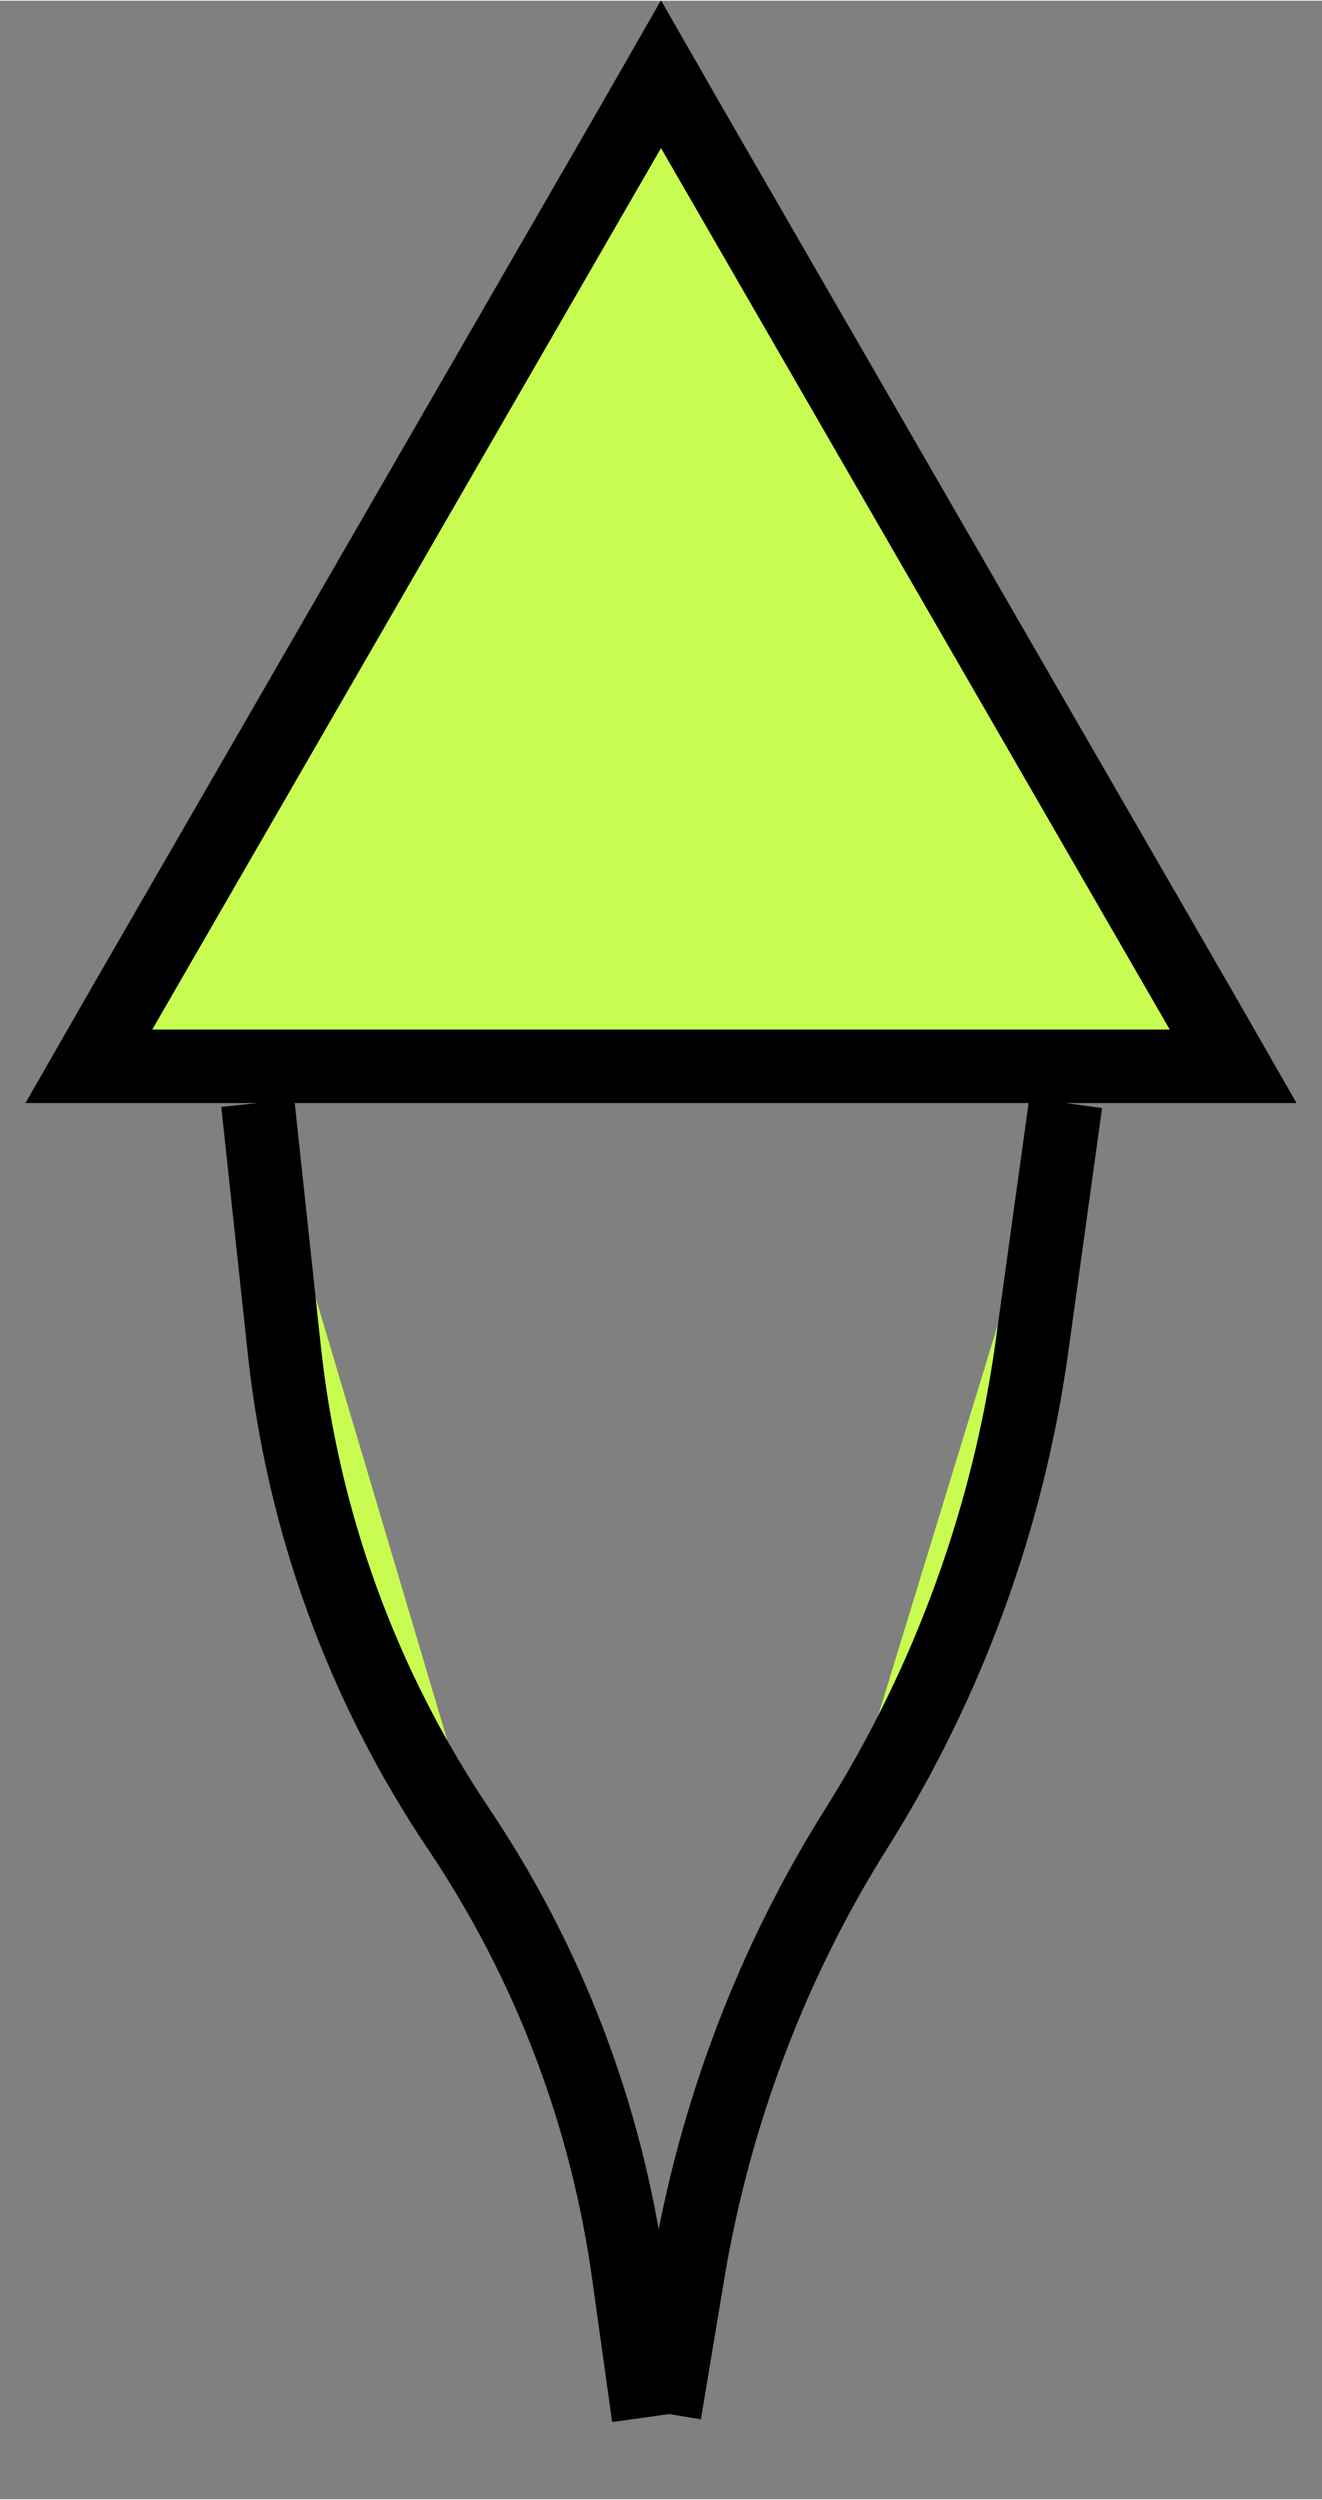 <?xml version="1.0" encoding="UTF-8" standalone="no"?>
<!DOCTYPE svg PUBLIC "-//W3C//DTD SVG 20010904//EN"
              "http://www.w3.org/TR/2001/REC-SVG-20010904/DTD/svg10.dtd">

<svg xmlns="http://www.w3.org/2000/svg"
     width="0.2in" height="0.378in"
     viewBox="0 0 18 34">
  <rect x="0" y="0" width="18" height="34" fill="#808080" stroke="none"/>
  <path id="Imported Path"
        fill="#C9FC50" stroke="black" stroke-width="1"
        d="M 9.43,1.75
           C 9.43,1.75 9.00,1.00 9.00,1.00
             9.00,1.00 8.57,1.75 8.57,1.75
             8.57,1.75 1.64,13.75 1.64,13.75
             1.64,13.75 1.21,14.50 1.21,14.50
             1.21,14.50 2.07,14.50 2.07,14.50
             2.07,14.50 15.93,14.50 15.93,14.50
             15.93,14.50 16.79,14.50 16.79,14.50
             16.79,14.50 16.36,13.75 16.36,13.75
             16.36,13.75 9.43,1.75 9.43,1.75 Z
           M 14.51,15.00
           C 14.51,15.00 14.05,18.32 14.05,18.32
             13.73,20.63 12.92,22.86 11.68,24.84
             11.68,24.84 11.68,24.84 11.68,24.84
             10.51,26.69 9.73,28.76 9.37,30.91
             9.37,30.91 9.05,32.83 9.05,32.83M 3.51,15.00
           C 3.51,15.00 3.87,18.35 3.87,18.35
             4.12,20.69 4.93,22.92 6.24,24.87
             6.24,24.87 6.24,24.87 6.24,24.87
             7.47,26.70 8.26,28.77 8.56,30.95
             8.56,30.95 8.83,32.88 8.83,32.88" />
</svg>
